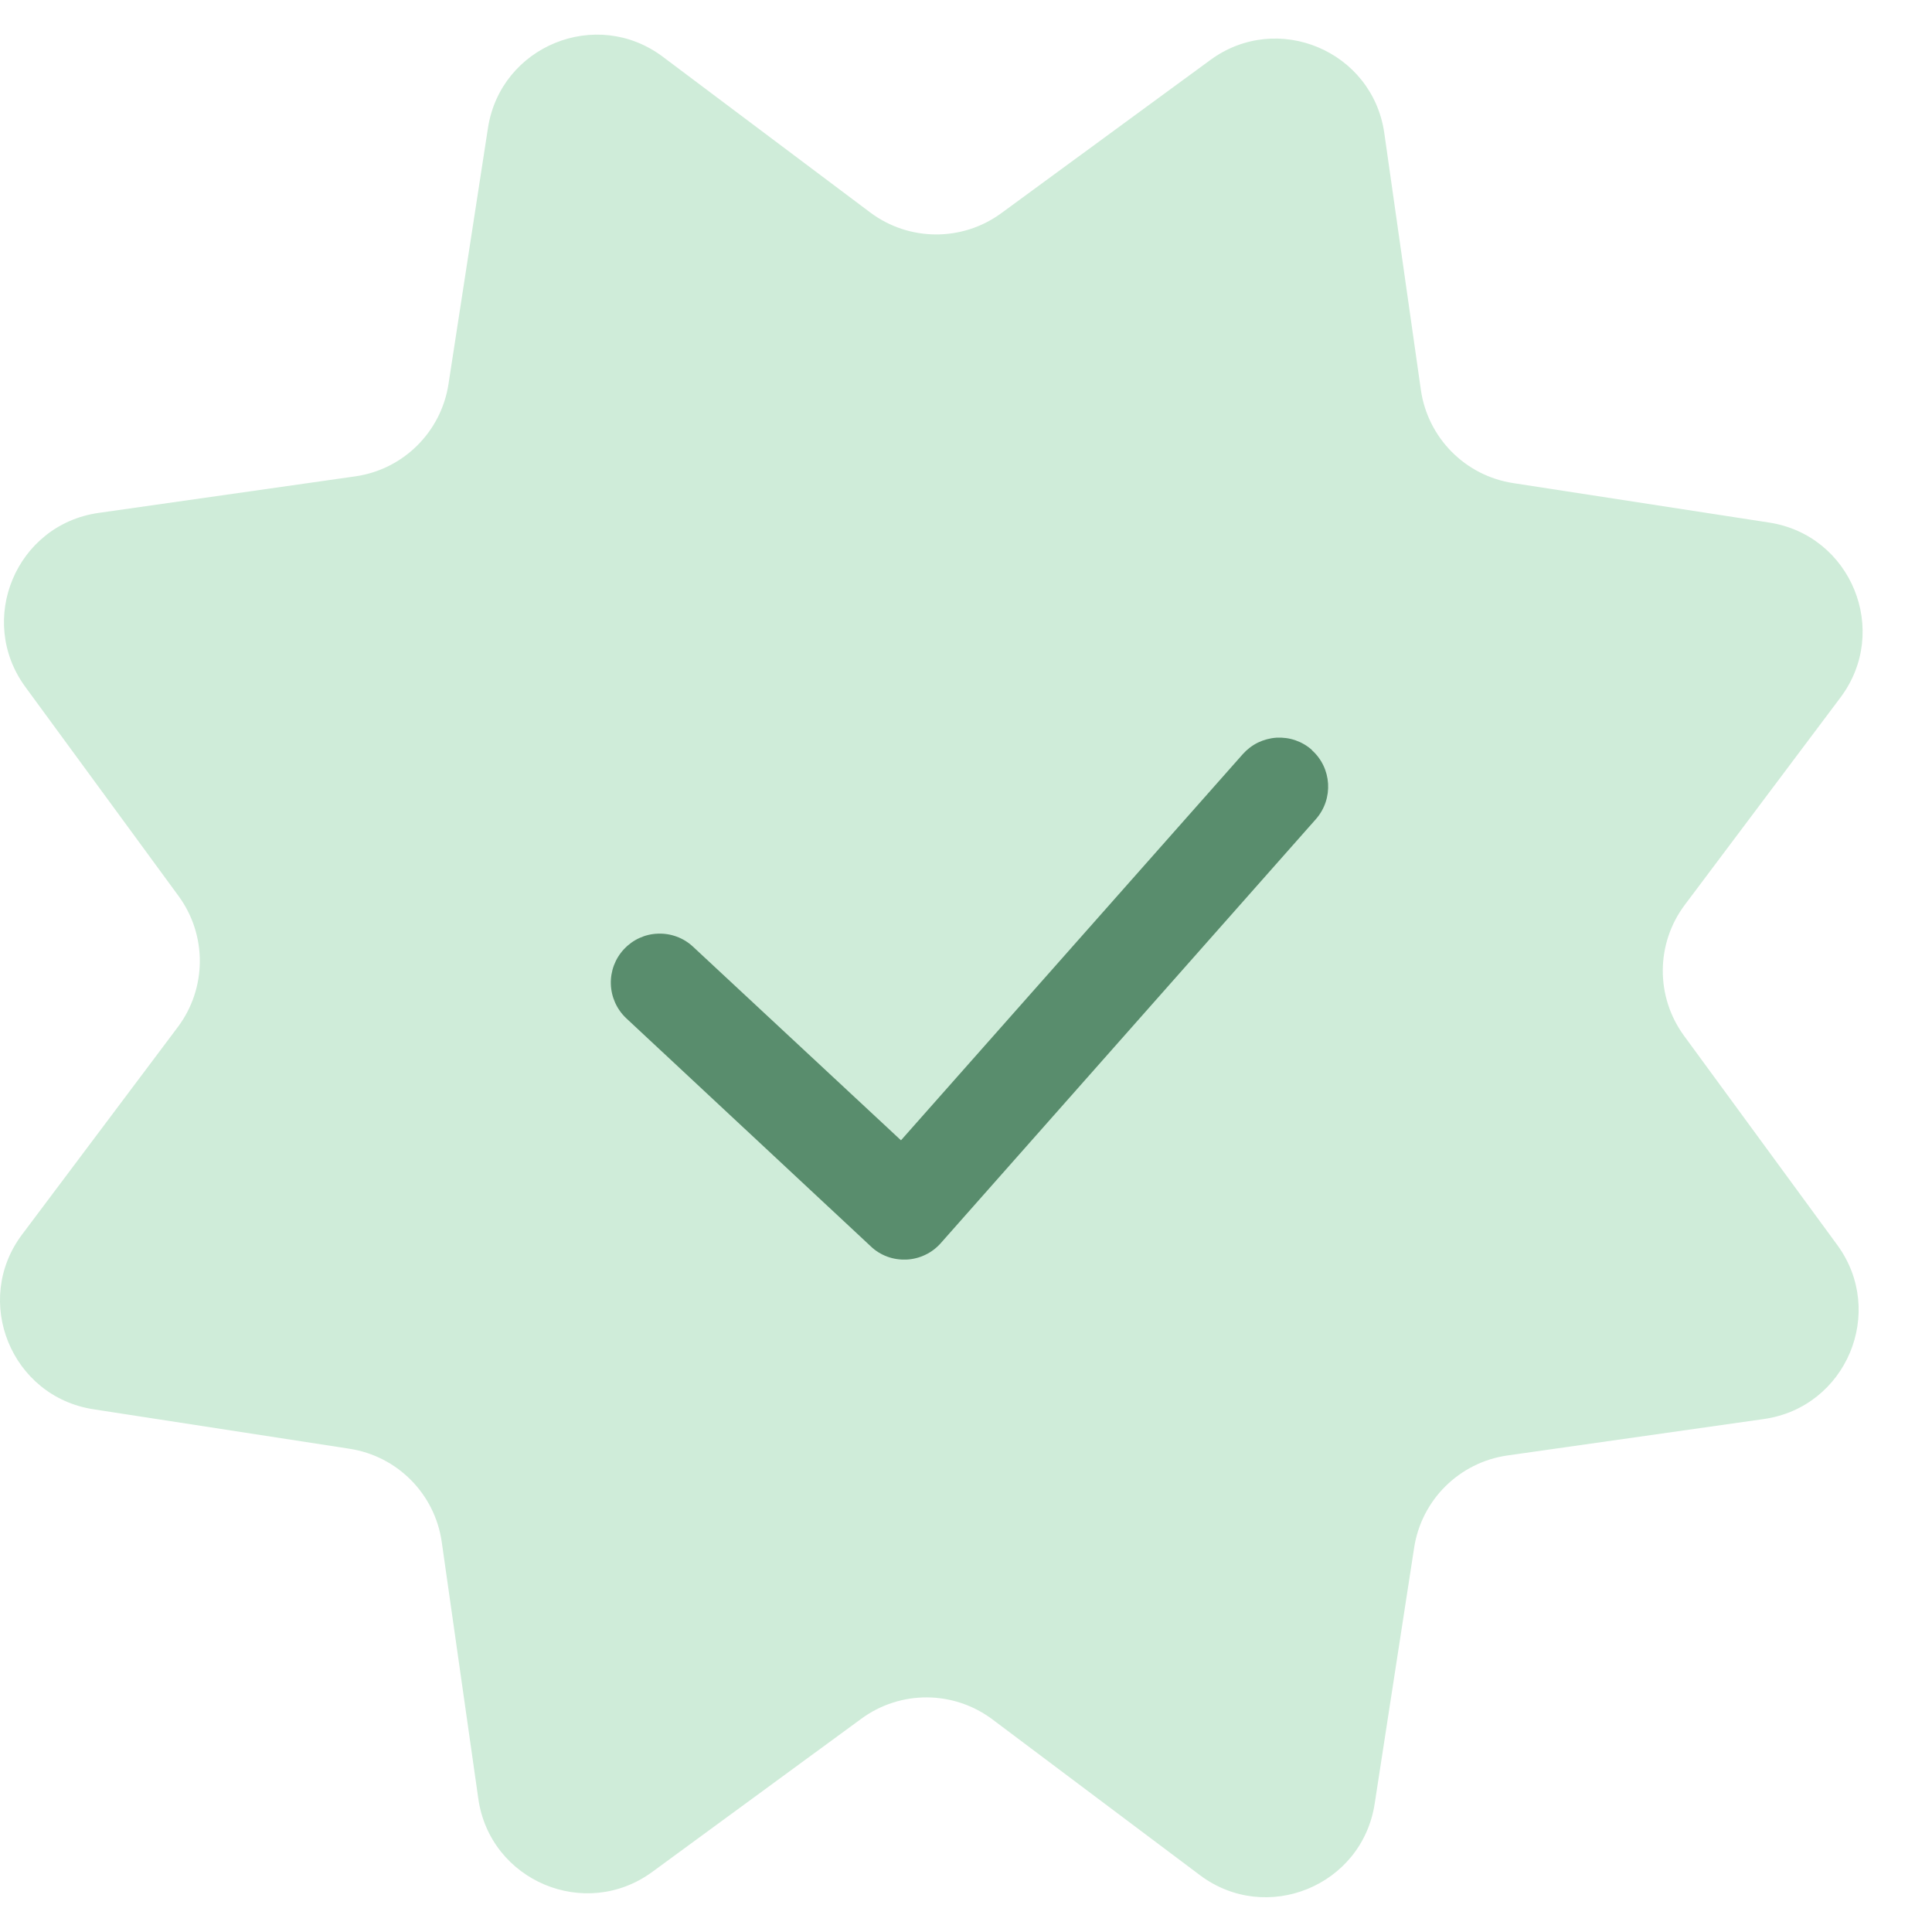 <svg width="23" height="23" viewBox="0 0 23 23" fill="none" xmlns="http://www.w3.org/2000/svg">
<path d="M14.409 0.714C15.207 0.129 16.341 0.606 16.48 1.586L16.915 4.641C16.997 5.212 17.442 5.663 18.013 5.751L21.062 6.221C22.04 6.372 22.505 7.512 21.91 8.304L20.058 10.771C19.711 11.232 19.707 11.866 20.049 12.332L21.872 14.821C22.457 15.619 21.98 16.753 21 16.893L17.945 17.327C17.374 17.409 16.923 17.854 16.835 18.425L16.365 21.474C16.214 22.453 15.074 22.917 14.283 22.322L11.816 20.47C11.354 20.123 10.72 20.119 10.254 20.461L7.766 22.284C6.967 22.87 5.833 22.392 5.694 21.412L5.259 18.358C5.178 17.786 4.732 17.335 4.161 17.247L1.112 16.777C0.134 16.626 -0.331 15.486 0.264 14.695L2.116 12.228C2.463 11.766 2.467 11.132 2.125 10.666L0.302 8.178C-0.283 7.379 0.194 6.245 1.174 6.106L4.229 5.671C4.8 5.59 5.251 5.144 5.339 4.573L5.809 1.524C5.96 0.546 7.1 0.082 7.891 0.676L10.358 2.528C10.82 2.875 11.454 2.879 11.92 2.538L14.409 0.714Z" fill="#CFECD9"/>
<path fill-rule="evenodd" clip-rule="evenodd" d="M15.615 8.928C15.856 9.141 15.878 9.509 15.666 9.751L11.2 14.799C11.149 14.857 11.086 14.905 11.016 14.938C10.946 14.972 10.87 14.991 10.792 14.995C10.714 14.998 10.636 14.987 10.563 14.96C10.49 14.933 10.423 14.892 10.367 14.838L7.454 12.121C7.342 12.015 7.277 11.869 7.272 11.716C7.267 11.562 7.323 11.412 7.428 11.3C7.533 11.187 7.678 11.12 7.832 11.115C7.986 11.109 8.136 11.164 8.249 11.269L10.726 13.575L14.795 8.978C14.846 8.921 14.907 8.874 14.976 8.84C15.045 8.807 15.12 8.787 15.196 8.782C15.273 8.778 15.35 8.788 15.422 8.813C15.494 8.838 15.561 8.877 15.618 8.928H15.615Z" fill="#598D6D"/>
</svg>
